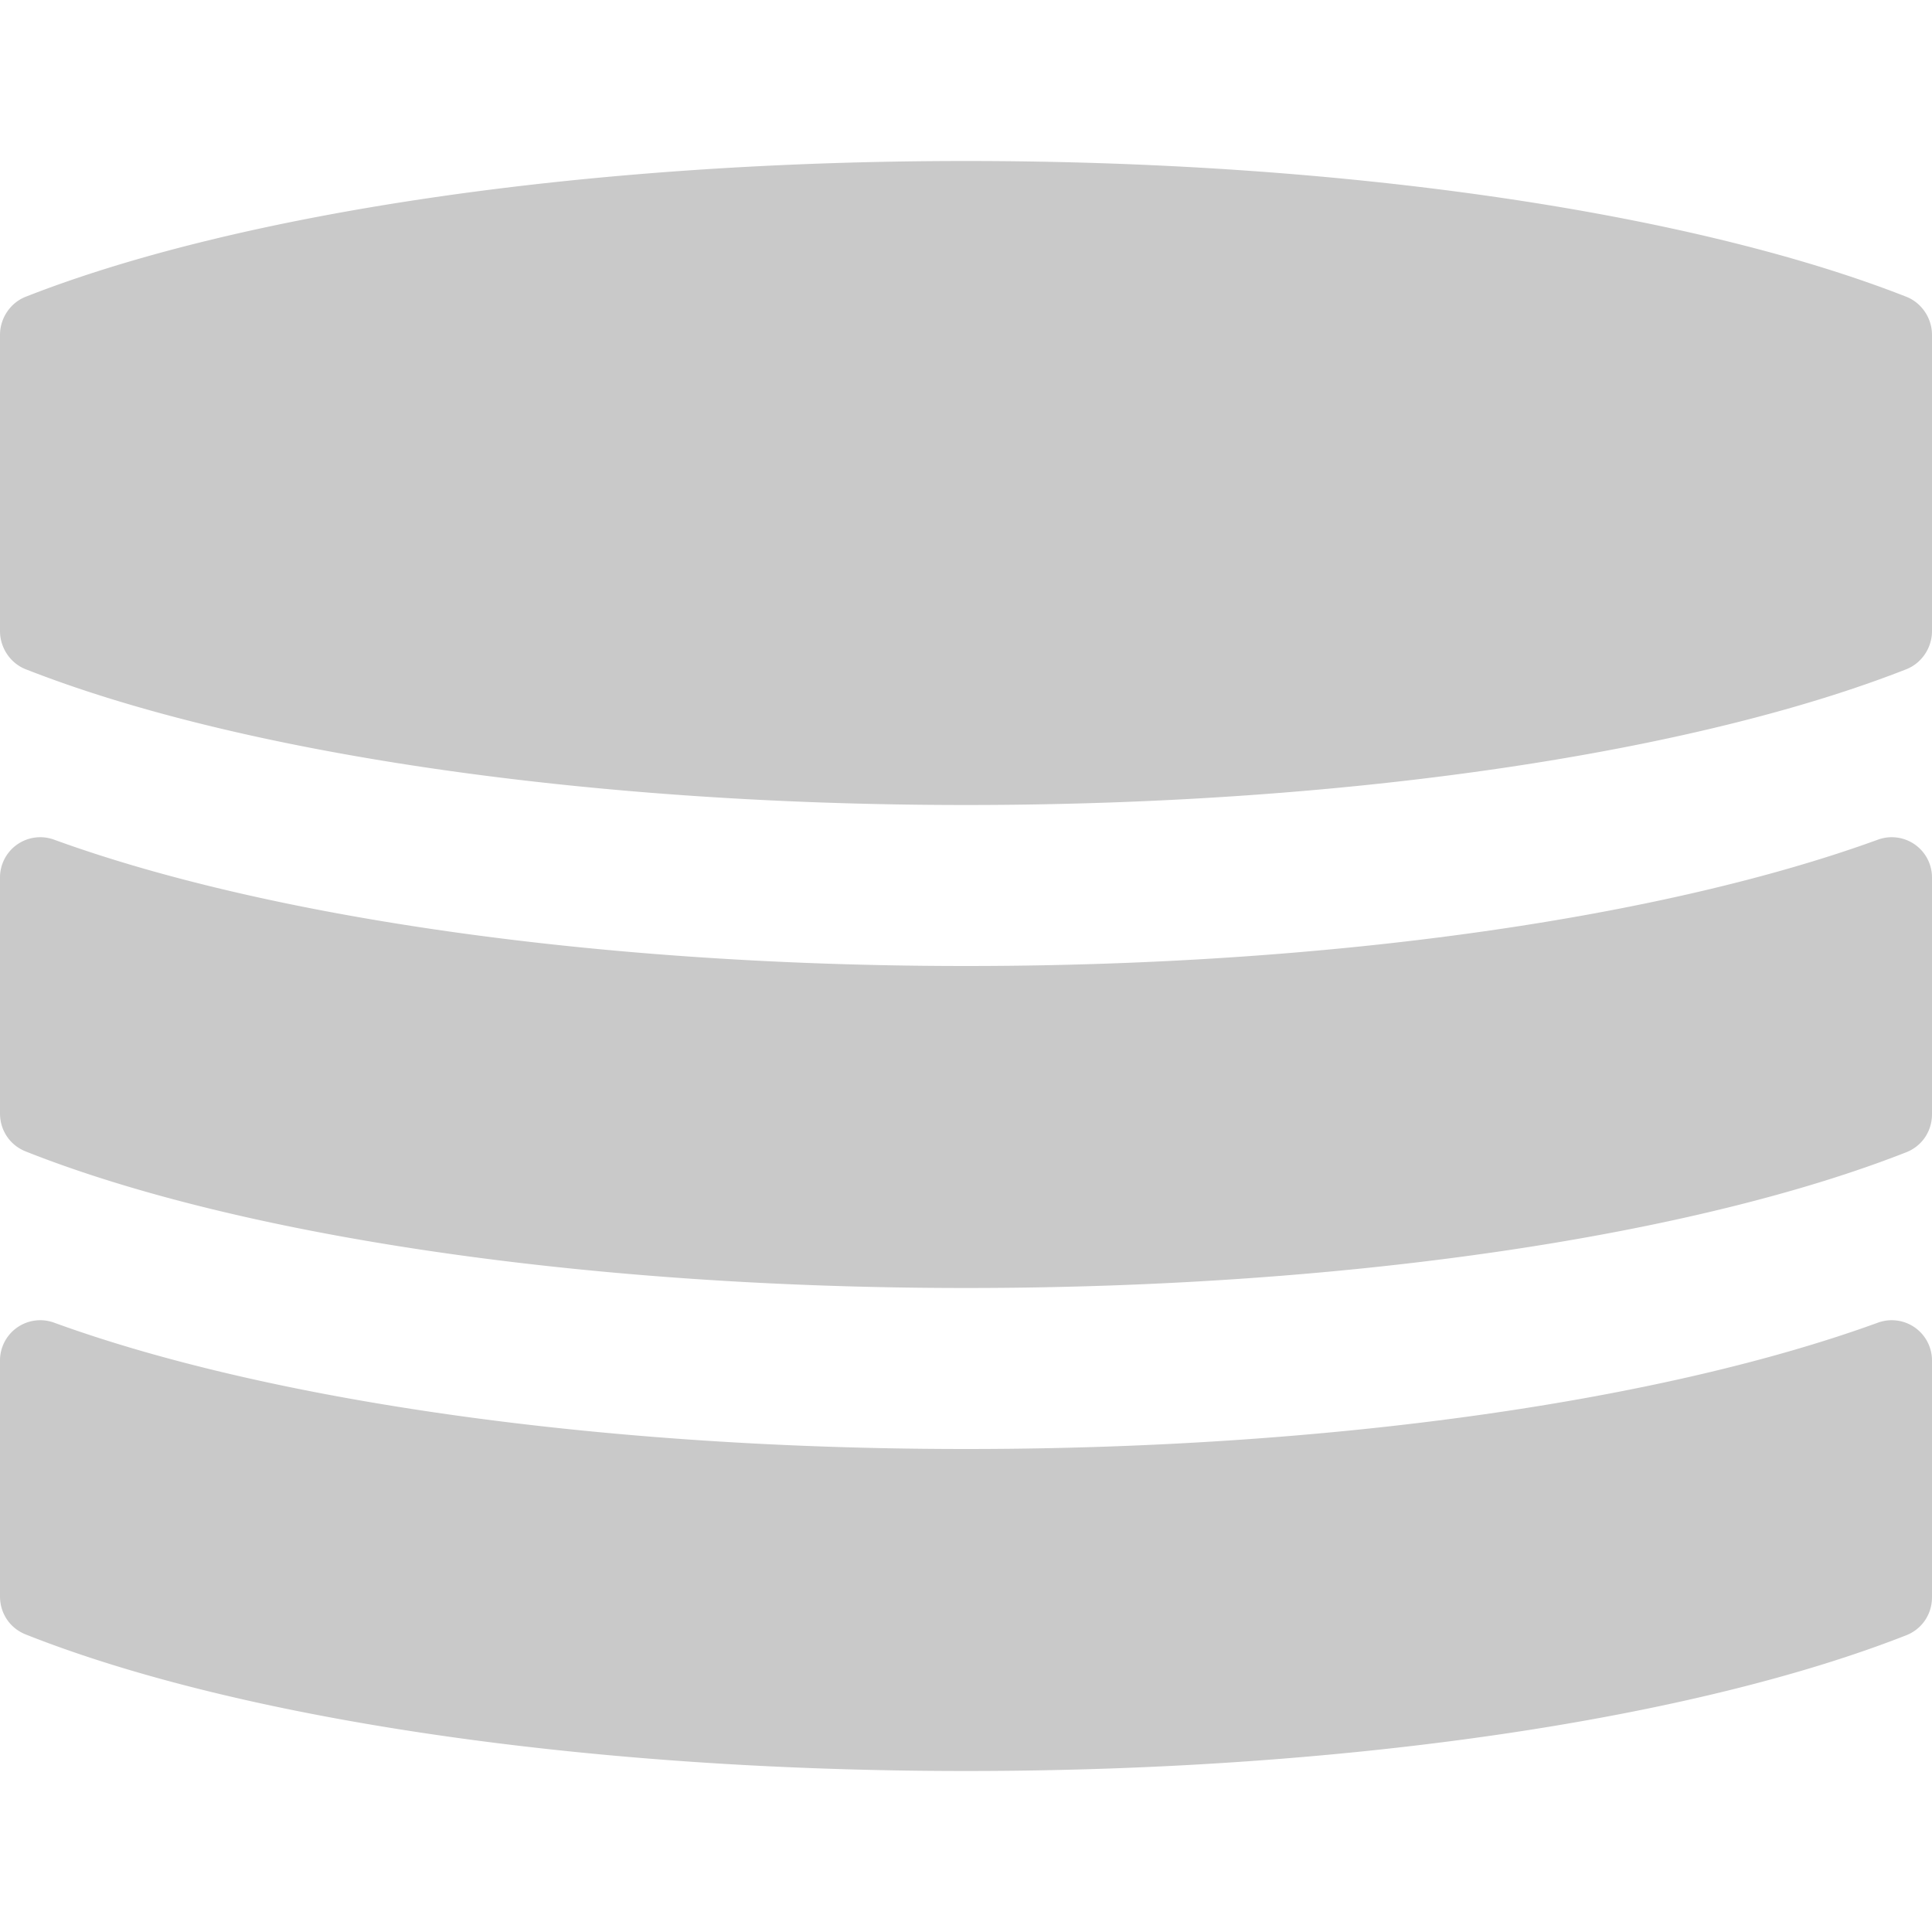 <svg xmlns="http://www.w3.org/2000/svg" viewBox="0 0 24 24"><style>.st0{fill:#c9c9c9}</style><g id="Camada_2"><path class="st0" d="M23.33 10.43C20.72 11.38 16.63 12 12 12S3.28 11.38.67 10.43a.5.5 0 0 0-.67.47v2.93c0 .21.12.39.31.47C2.9 15.33 7.17 16 12 16c4.83 0 9.1-.67 11.69-1.69.19-.08.31-.26.31-.47V10.9a.5.5 0 0 0-.67-.47zM23.33 16.43C20.72 17.38 16.63 18 12 18S3.28 17.38.67 16.43a.5.5 0 0 0-.67.47v2.93c0 .21.12.39.31.47C2.9 21.33 7.17 22 12 22c4.83 0 9.1-.67 11.69-1.69.19-.08.31-.26.31-.47V16.9a.5.5 0 0 0-.67-.47zM23.69 3.69C21.1 2.67 16.83 2 12 2S2.9 2.67.31 3.69c-.19.08-.31.27-.31.47v3.68c0 .2.12.39.31.47C2.9 9.33 7.17 10 12 10s9.1-.67 11.69-1.69c.19-.08.31-.27.31-.47V4.16c0-.2-.12-.39-.31-.47z"/></g></svg>